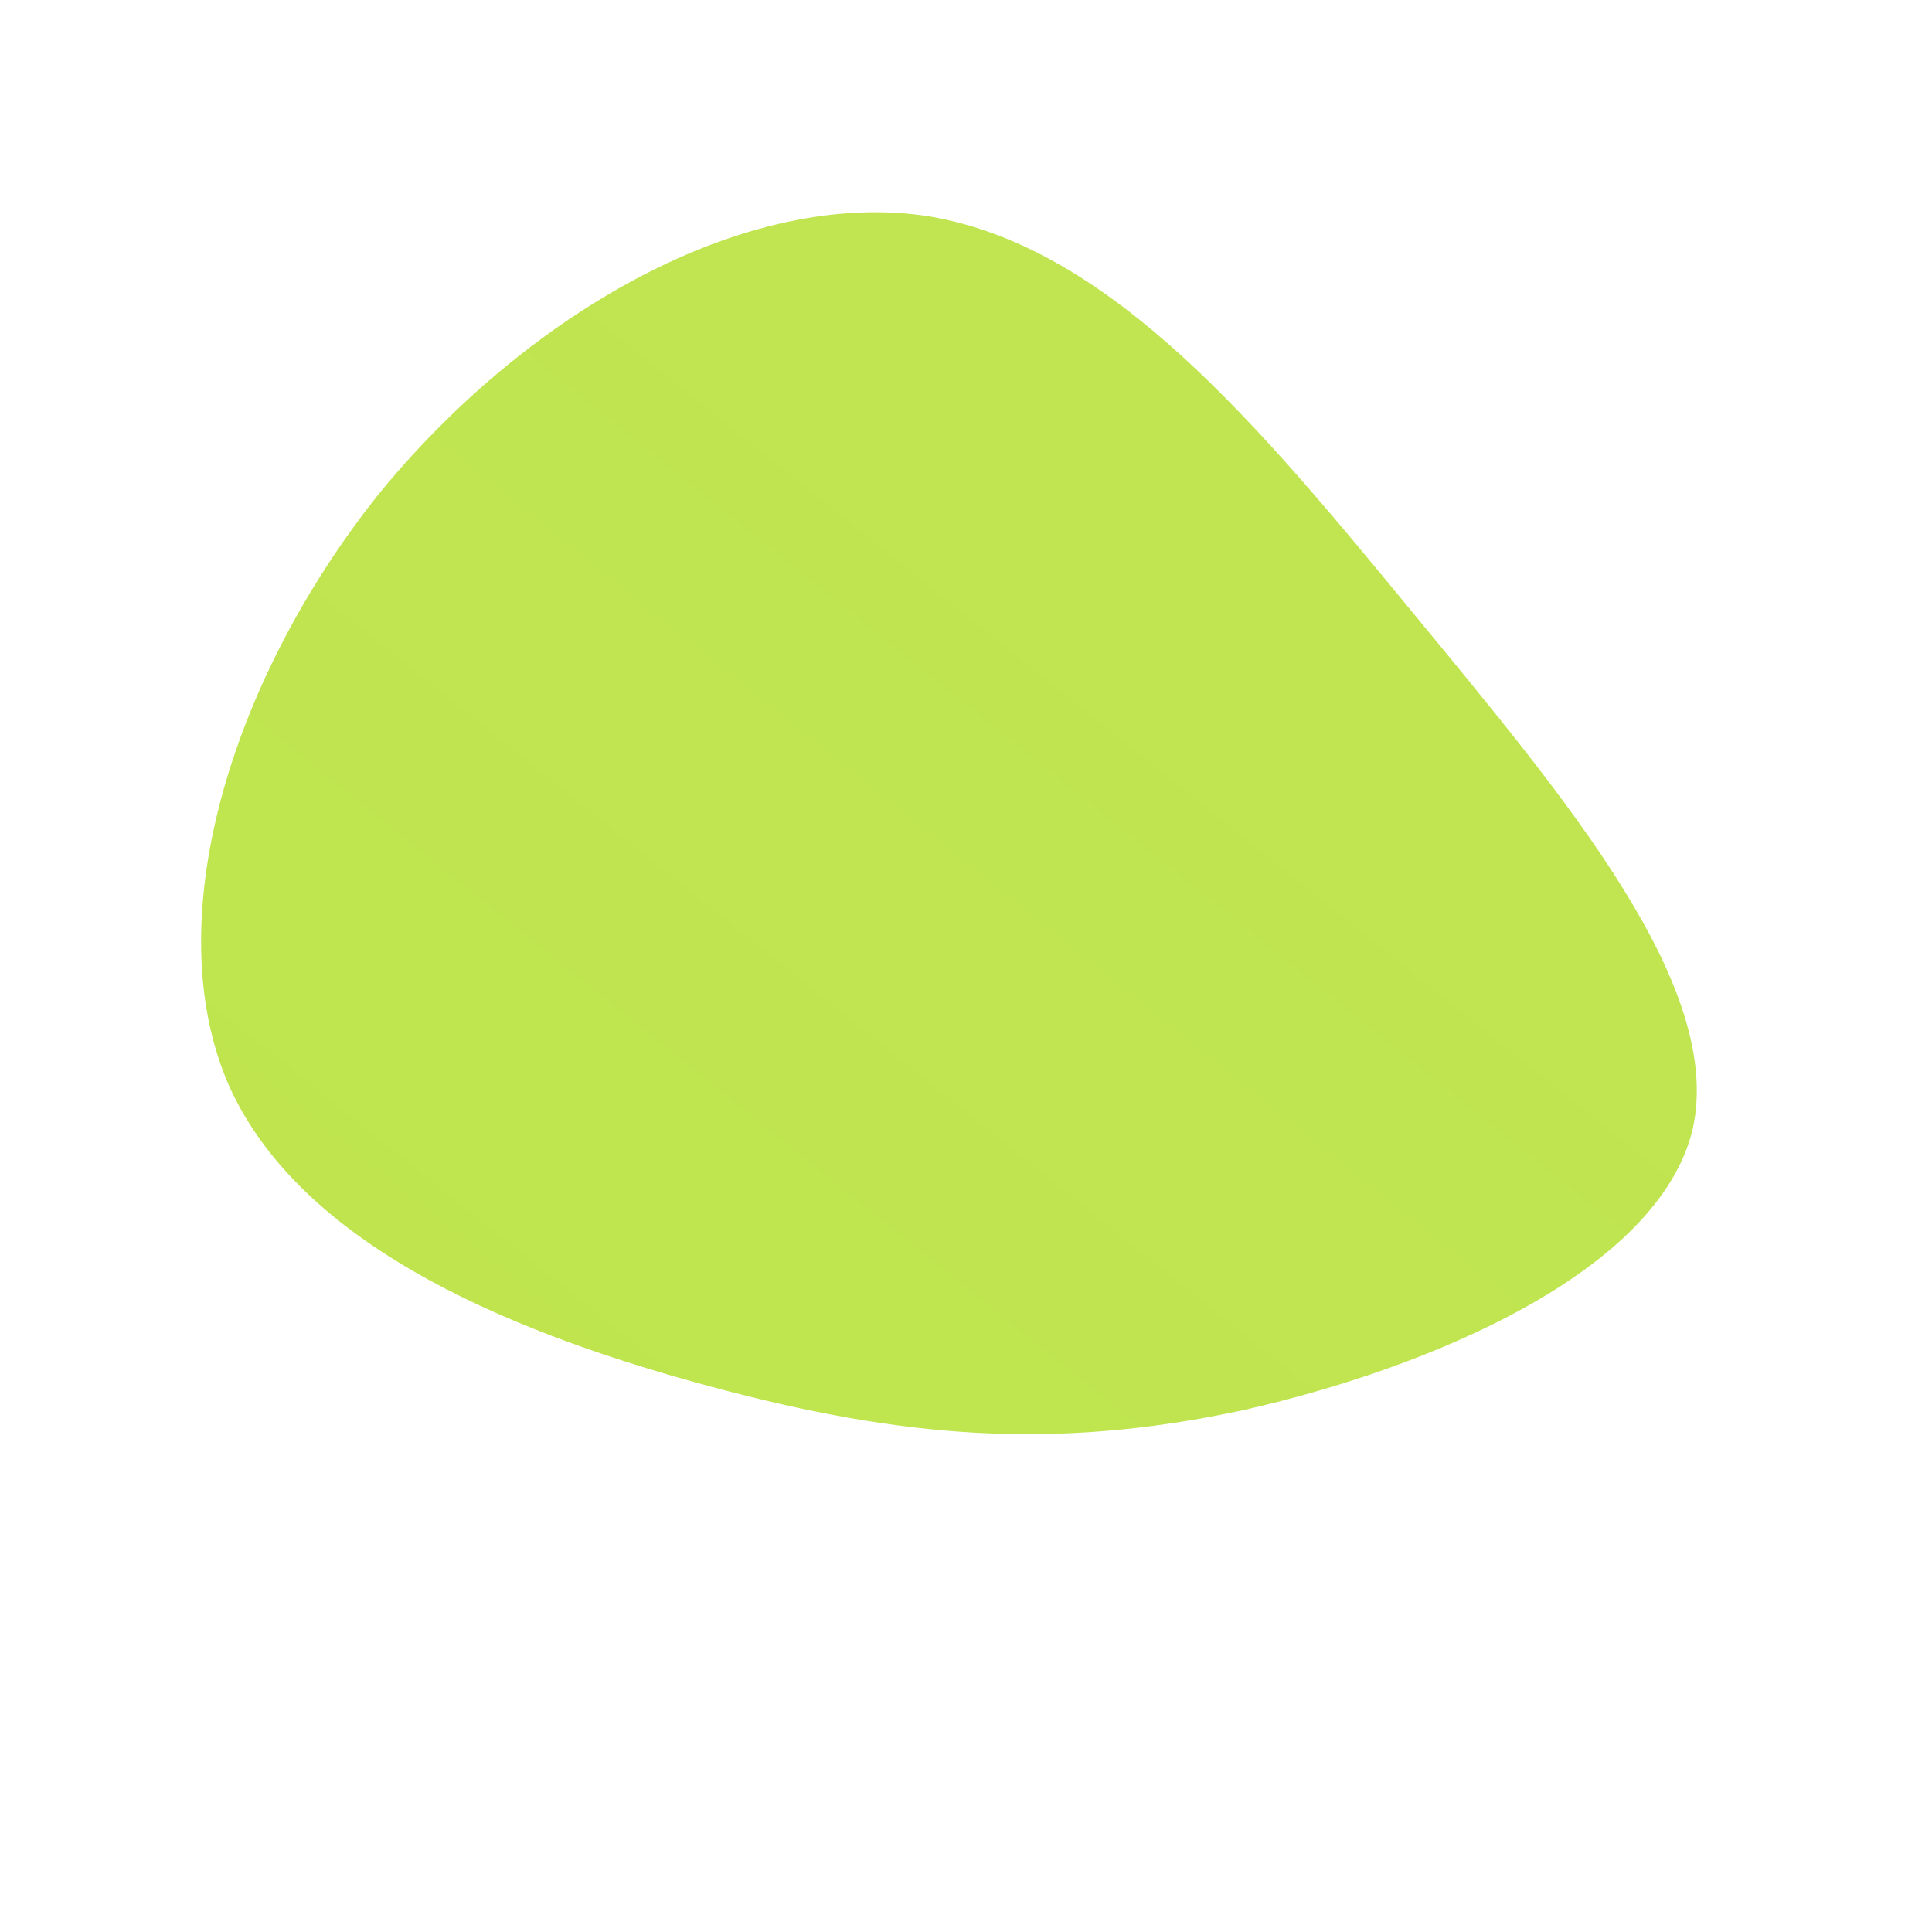 <!--?xml version="1.0" standalone="no"?-->
              <svg id="sw-js-blob-svg" viewBox="0 0 100 100" xmlns="http://www.w3.org/2000/svg" version="1.1">
                    <defs> 
                        <linearGradient id="sw-gradient" x1="0" x2="1" y1="1" y2="0">
                            <stop id="stop1" stop-color="rgba(163, 217, 2, 0.7)" offset="0%"></stop>
                            <stop id="stop2" stop-color="rgba(163, 217, 2, 0.68)" offset="100%"></stop>
                        </linearGradient>
                    </defs>
                <path fill="url(#sw-gradient)" d="M23.2,-18.2C31.1,-8.6,39.3,1.1,37.6,8.5C35.8,15.8,24.1,20.8,14.3,23C4.5,25.1,-3.4,24.4,-13.1,21.8C-22.8,19.2,-34.2,14.8,-38.1,6.3C-41.9,-2.2,-38.1,-14.7,-30.5,-24.3C-22.8,-33.8,-11.4,-40.3,-1.9,-38.8C7.6,-37.2,15.3,-27.8,23.2,-18.2Z" width="100%" height="100%" transform="translate(50 50)" stroke-width="0" style="transition: 0.3s;" stroke="url(#sw-gradient)"></path>
              </svg>
